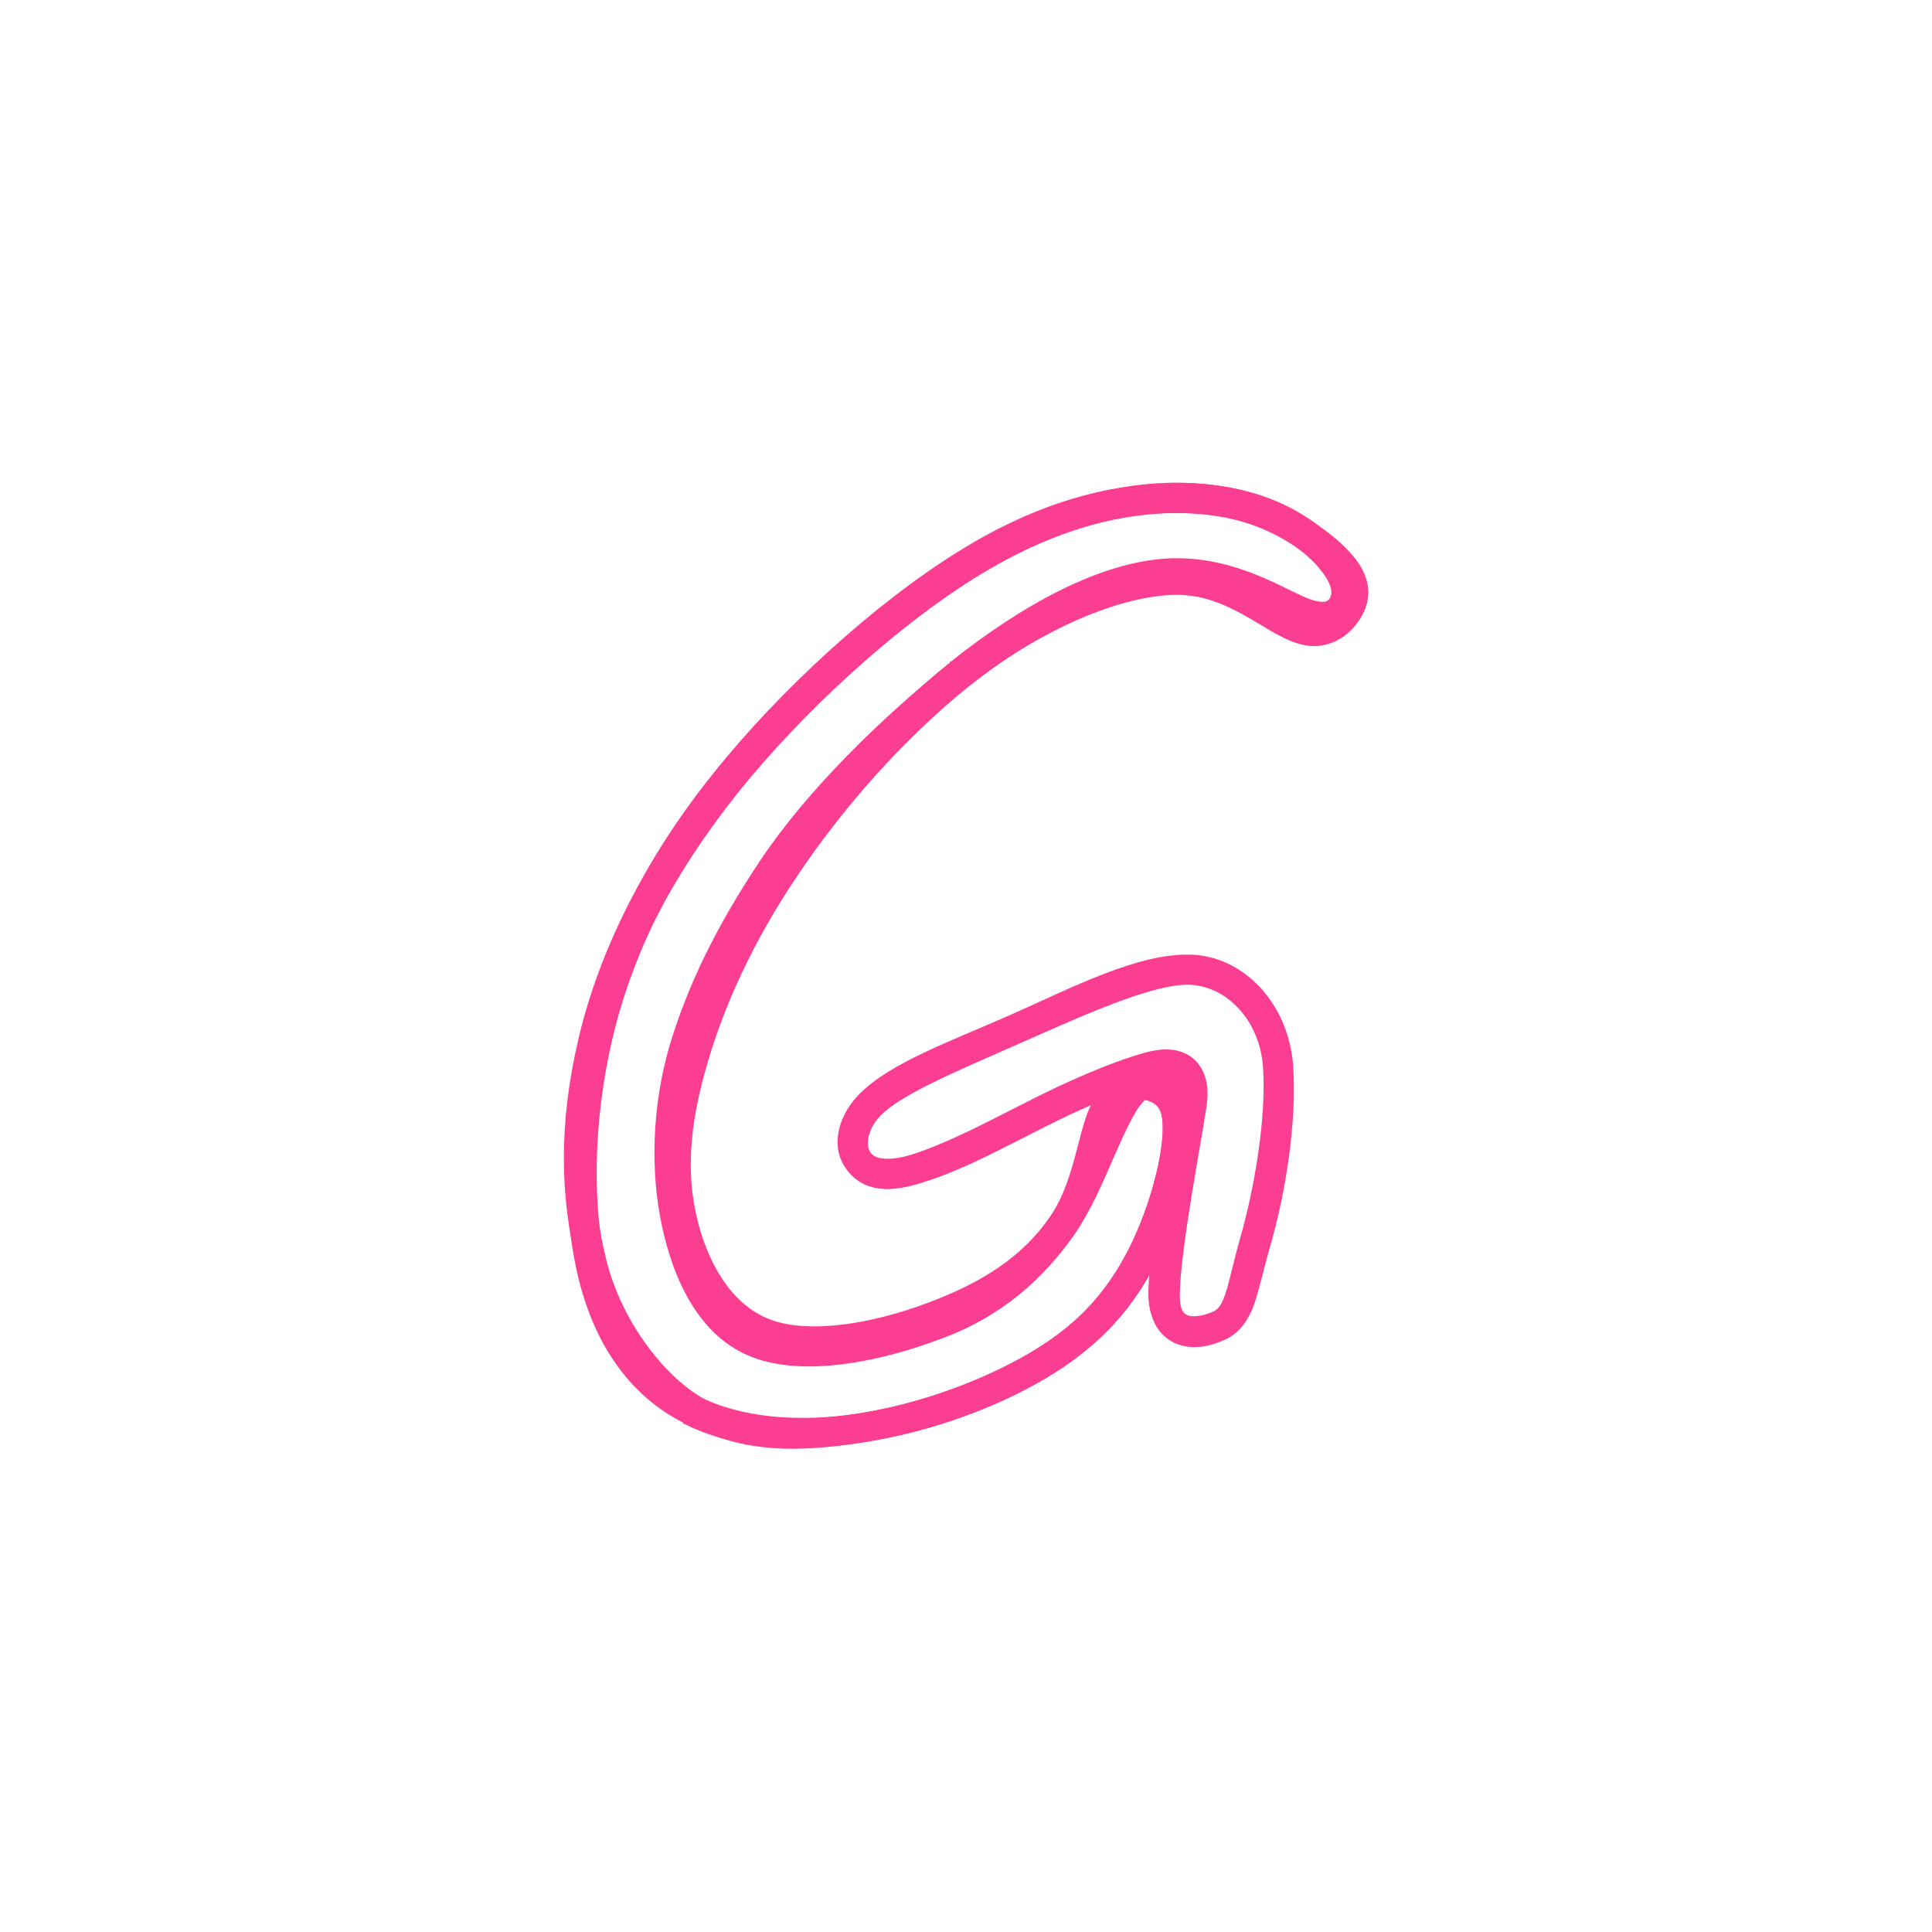 <!-- color: #a5ce4c --><svg xmlns="http://www.w3.org/2000/svg" viewBox="0 0 48 48"><g><path d="m 29.594 23.719 c -1.316 -0.047 -2.953 0.816 -4.5 1.5 c -1.551 0.684 -2.98 1.188 -3.75 1.969 c -0.379 0.391 -0.563 0.855 -0.531 1.281 c 0.027 0.414 0.309 0.797 0.688 0.969 c 0.391 0.16 0.789 0.117 1.219 0 c 0.43 -0.117 0.902 -0.301 1.344 -0.5 c 0.883 -0.402 1.742 -0.883 2.531 -1.25 c 0.793 -0.367 1.516 -0.672 2.031 -0.813 c 0.219 -0.063 0.461 -0.043 0.531 0 c 0.035 0.02 0.039 0.051 0.063 0.125 c 0.023 0.074 0.063 0.188 0.031 0.406 c -0.156 1 -0.684 3.379 -0.719 4.656 c -0.012 0.344 0.055 0.641 0.188 0.875 c 0.133 0.234 0.344 0.395 0.563 0.469 c 0.434 0.145 0.852 0.012 1.156 -0.125 c 0.363 -0.164 0.586 -0.496 0.719 -0.875 c 0.133 -0.379 0.227 -0.852 0.406 -1.469 c 0.375 -1.297 0.66 -3.051 0.563 -4.469 c -0.109 -1.496 -1.191 -2.703 -2.531 -2.75 m -0.031 0.75 c 0.895 0.031 1.727 0.863 1.813 2.031 c 0.09 1.254 -0.211 3.02 -0.563 4.25 c -0.184 0.645 -0.27 1.105 -0.375 1.406 c -0.105 0.301 -0.184 0.379 -0.313 0.438 c -0.191 0.086 -0.461 0.137 -0.594 0.094 c -0.066 -0.023 -0.113 -0.051 -0.156 -0.125 c -0.043 -0.074 -0.07 -0.219 -0.063 -0.469 c 0.027 -1.09 0.492 -3.504 0.656 -4.563 c 0.047 -0.297 0.043 -0.555 -0.031 -0.781 c -0.074 -0.227 -0.223 -0.426 -0.406 -0.531 c -0.367 -0.215 -0.766 -0.152 -1.094 -0.063 c -0.586 0.164 -1.34 0.461 -2.156 0.844 c -0.82 0.383 -1.68 0.863 -2.531 1.25 c -0.43 0.195 -0.859 0.371 -1.219 0.469 c -0.359 0.098 -0.629 0.082 -0.75 0.031 c -0.129 -0.055 -0.207 -0.137 -0.219 -0.313 c -0.012 -0.176 0.055 -0.449 0.313 -0.719 c 0.527 -0.539 1.934 -1.121 3.5 -1.813 c 1.57 -0.691 3.27 -1.469 4.188 -1.438 m 0 0" fill="#fc3e92" stroke="none" fill-rule="nonzero" fill-opacity="1"/><path d="m 28.938 12 c -1.383 0.063 -3.113 0.438 -5.156 1.719 c -2.039 1.27 -4.383 3.395 -6.06 5.5 c -1.688 2.102 -2.695 4.184 -3.219 6.375 c -0.516 2.184 -0.559 4.438 -0.125 6.188 c 0.422 1.715 1.336 2.926 2.594 3.563 l 0 0.031 c 0.008 0.004 0.023 -0.004 0.031 0 c 1.27 0.641 2.84 0.703 4.375 0.469 c 1.551 -0.234 3.082 -0.758 4.313 -1.438 c 1.242 -0.684 2.188 -1.52 2.875 -2.75 c 0.691 -1.23 1.168 -2.797 1.063 -3.875 c -0.047 -0.543 -0.258 -0.984 -0.656 -1.188 c -0.199 -0.102 -0.441 -0.133 -0.656 -0.063 c -0.215 0.07 -0.402 0.215 -0.563 0.406 c -0.313 0.387 -0.527 0.938 -0.781 1.531 c -0.254 0.594 -0.527 1.238 -0.875 1.75 c -0.699 1.02 -1.734 1.664 -3.063 2.156 c -1.332 0.504 -2.926 0.781 -3.906 0.406 c -0.988 -0.375 -1.594 -1.477 -1.844 -2.656 c -0.25 -1.176 -0.105 -2.387 0.313 -3.781 c 0.414 -1.398 1.113 -2.953 2.219 -4.594 c 1.102 -1.645 2.594 -3.359 4.281 -4.719 c 1.684 -1.344 3.59 -2.344 4.969 -2.406 c 1.406 -0.066 2.426 0.727 3.313 1 c 0.453 0.133 0.879 0.098 1.156 -0.156 c 0.277 -0.254 0.328 -0.652 0.25 -1 c -0.152 -0.703 -0.773 -1.316 -1.594 -1.781 c -0.816 -0.457 -1.871 -0.727 -3.25 -0.688 m 0.031 0.75 c 1.254 -0.035 2.148 0.211 2.844 0.594 c 0.703 0.395 1.184 0.961 1.25 1.281 c 0.035 0.152 -0.02 0.242 -0.063 0.281 c -0.043 0.039 -0.117 0.086 -0.406 0 c -0.574 -0.18 -1.859 -1.113 -3.563 -1.031 c -1.684 0.078 -3.652 1.156 -5.406 2.563 c -1.758 1.414 -3.297 3.199 -4.438 4.906 c -1.145 1.703 -1.906 3.305 -2.344 4.781 c -0.441 1.473 -0.594 2.824 -0.313 4.156 c 0.281 1.328 1.012 2.711 2.344 3.219 c 1.324 0.508 3.02 0.098 4.438 -0.438 c 1.414 -0.523 2.598 -1.254 3.406 -2.438 c 0.402 -0.59 0.68 -1.25 0.938 -1.844 c 0.258 -0.594 0.504 -1.121 0.688 -1.344 c 0.09 -0.113 0.176 -0.172 0.219 -0.188 c 0.043 -0.016 0.035 -0.016 0.063 0 c 0.055 0.027 0.215 0.207 0.25 0.594 c 0.074 0.766 -0.348 2.332 -0.969 3.438 c -0.617 1.105 -1.406 1.832 -2.563 2.469 c -1.145 0.633 -2.613 1.156 -4.063 1.375 c -1.445 0.219 -2.875 0.105 -3.938 -0.438 l -0.031 0 c -1.066 -0.527 -1.832 -1.492 -2.219 -3.063 c -0.395 -1.586 -0.367 -3.77 0.125 -5.844 c 0.5 -2.082 1.469 -4.063 3.094 -6.094 c 1.617 -2.027 3.938 -4.105 5.875 -5.313 c 1.941 -1.219 3.508 -1.57 4.781 -1.625 m 0 0" fill="#fc3e92" stroke="none" fill-rule="evenodd" fill-opacity="1"/><path d="m 28.938 12 c -1.379 0.063 -3.113 0.477 -5.156 1.75 c -2.043 1.277 -4.379 3.367 -6.06 5.469 c -1.676 2.094 -2.824 4.359 -3.344 6.563 c -0.516 2.18 -0.457 4 -0.031 5.719 c 0.434 1.758 1.621 3.309 2.938 3.969 c 1.27 0.625 2.57 0.609 4.094 0.375 c 1.555 -0.234 3.086 -0.766 4.313 -1.438 c 1.242 -0.684 2.184 -1.52 2.875 -2.75 c 0.691 -1.23 1.168 -2.801 1.063 -3.875 c -0.055 -0.598 -0.469 -1.023 -0.938 -1.156 c -0.469 -0.133 -0.996 -0.012 -1.344 0.406 l 0 0.031 c -0.34 0.418 -0.445 0.938 -0.594 1.5 c -0.148 0.563 -0.324 1.168 -0.656 1.656 c -0.719 1.047 -1.672 1.836 -2.969 2.313 c -1.313 0.5 -3.203 0.832 -4.156 0.469 c -0.949 -0.363 -1.559 -1.527 -1.813 -2.719 c -0.25 -1.184 -0.211 -2.68 0.188 -4.063 c 0.414 -1.395 1.082 -2.824 2.188 -4.469 c 1.09 -1.617 2.836 -3.352 4.531 -4.719 c 0.008 -0.004 0.023 0.004 0.031 0 c 1.668 -1.332 3.598 -2.184 5 -2.25 c 0.684 -0.031 1.238 0.191 1.75 0.469 c 0.512 0.277 0.949 0.609 1.438 0.75 c 0.512 0.148 0.98 -0.039 1.281 -0.344 c 0.301 -0.305 0.5 -0.73 0.406 -1.156 c -0.078 -0.391 -0.34 -0.703 -0.656 -1 c -0.316 -0.297 -0.723 -0.555 -1.125 -0.781 c -0.82 -0.465 -1.863 -0.773 -3.25 -0.719 m 0.031 0.75 c 1.27 -0.047 2.172 0.23 2.875 0.625 c 0.359 0.203 0.68 0.445 0.938 0.688 c 0.258 0.242 0.414 0.477 0.438 0.594 c 0.016 0.078 -0.039 0.32 -0.188 0.469 c -0.148 0.148 -0.301 0.227 -0.531 0.156 l -0.031 0 c -0.25 -0.074 -0.68 -0.414 -1.25 -0.719 c -0.57 -0.305 -1.289 -0.574 -2.156 -0.531 c -1.656 0.082 -3.672 0.996 -5.438 2.406 c -0.008 0.004 -0.023 -0.004 -0.031 0 l 0 0.031 c -1.734 1.398 -3.531 3.156 -4.688 4.875 c -1.137 1.699 -1.844 3.184 -2.281 4.656 c -0.438 1.508 -0.469 3.113 -0.188 4.438 c 0.277 1.316 0.91 2.77 2.25 3.281 c 1.352 0.52 3.305 0.07 4.719 -0.469 c 1.445 -0.531 2.523 -1.469 3.313 -2.625 c 0.418 -0.613 0.598 -1.301 0.75 -1.875 c 0.152 -0.574 0.281 -1.027 0.438 -1.219 c 0.156 -0.191 0.406 -0.242 0.594 -0.188 c 0.188 0.055 0.344 0.168 0.375 0.5 c 0.074 0.762 -0.348 2.332 -0.969 3.438 c -0.621 1.105 -1.406 1.832 -2.563 2.469 c -1.148 0.625 -2.609 1.156 -4.063 1.375 c -1.461 0.227 -2.605 0.219 -3.688 -0.313 c -1.035 -0.52 -2.152 -1.961 -2.531 -3.5 c -0.402 -1.617 -0.461 -3.266 0.031 -5.344 c 0.488 -2.07 1.605 -4.227 3.219 -6.25 c 1.621 -2.031 3.934 -4.129 5.875 -5.344 c 1.941 -1.211 3.512 -1.57 4.781 -1.625 m 0 0" fill="#fc3e92" stroke="none" fill-rule="nonzero" fill-opacity="1"/></g></svg>